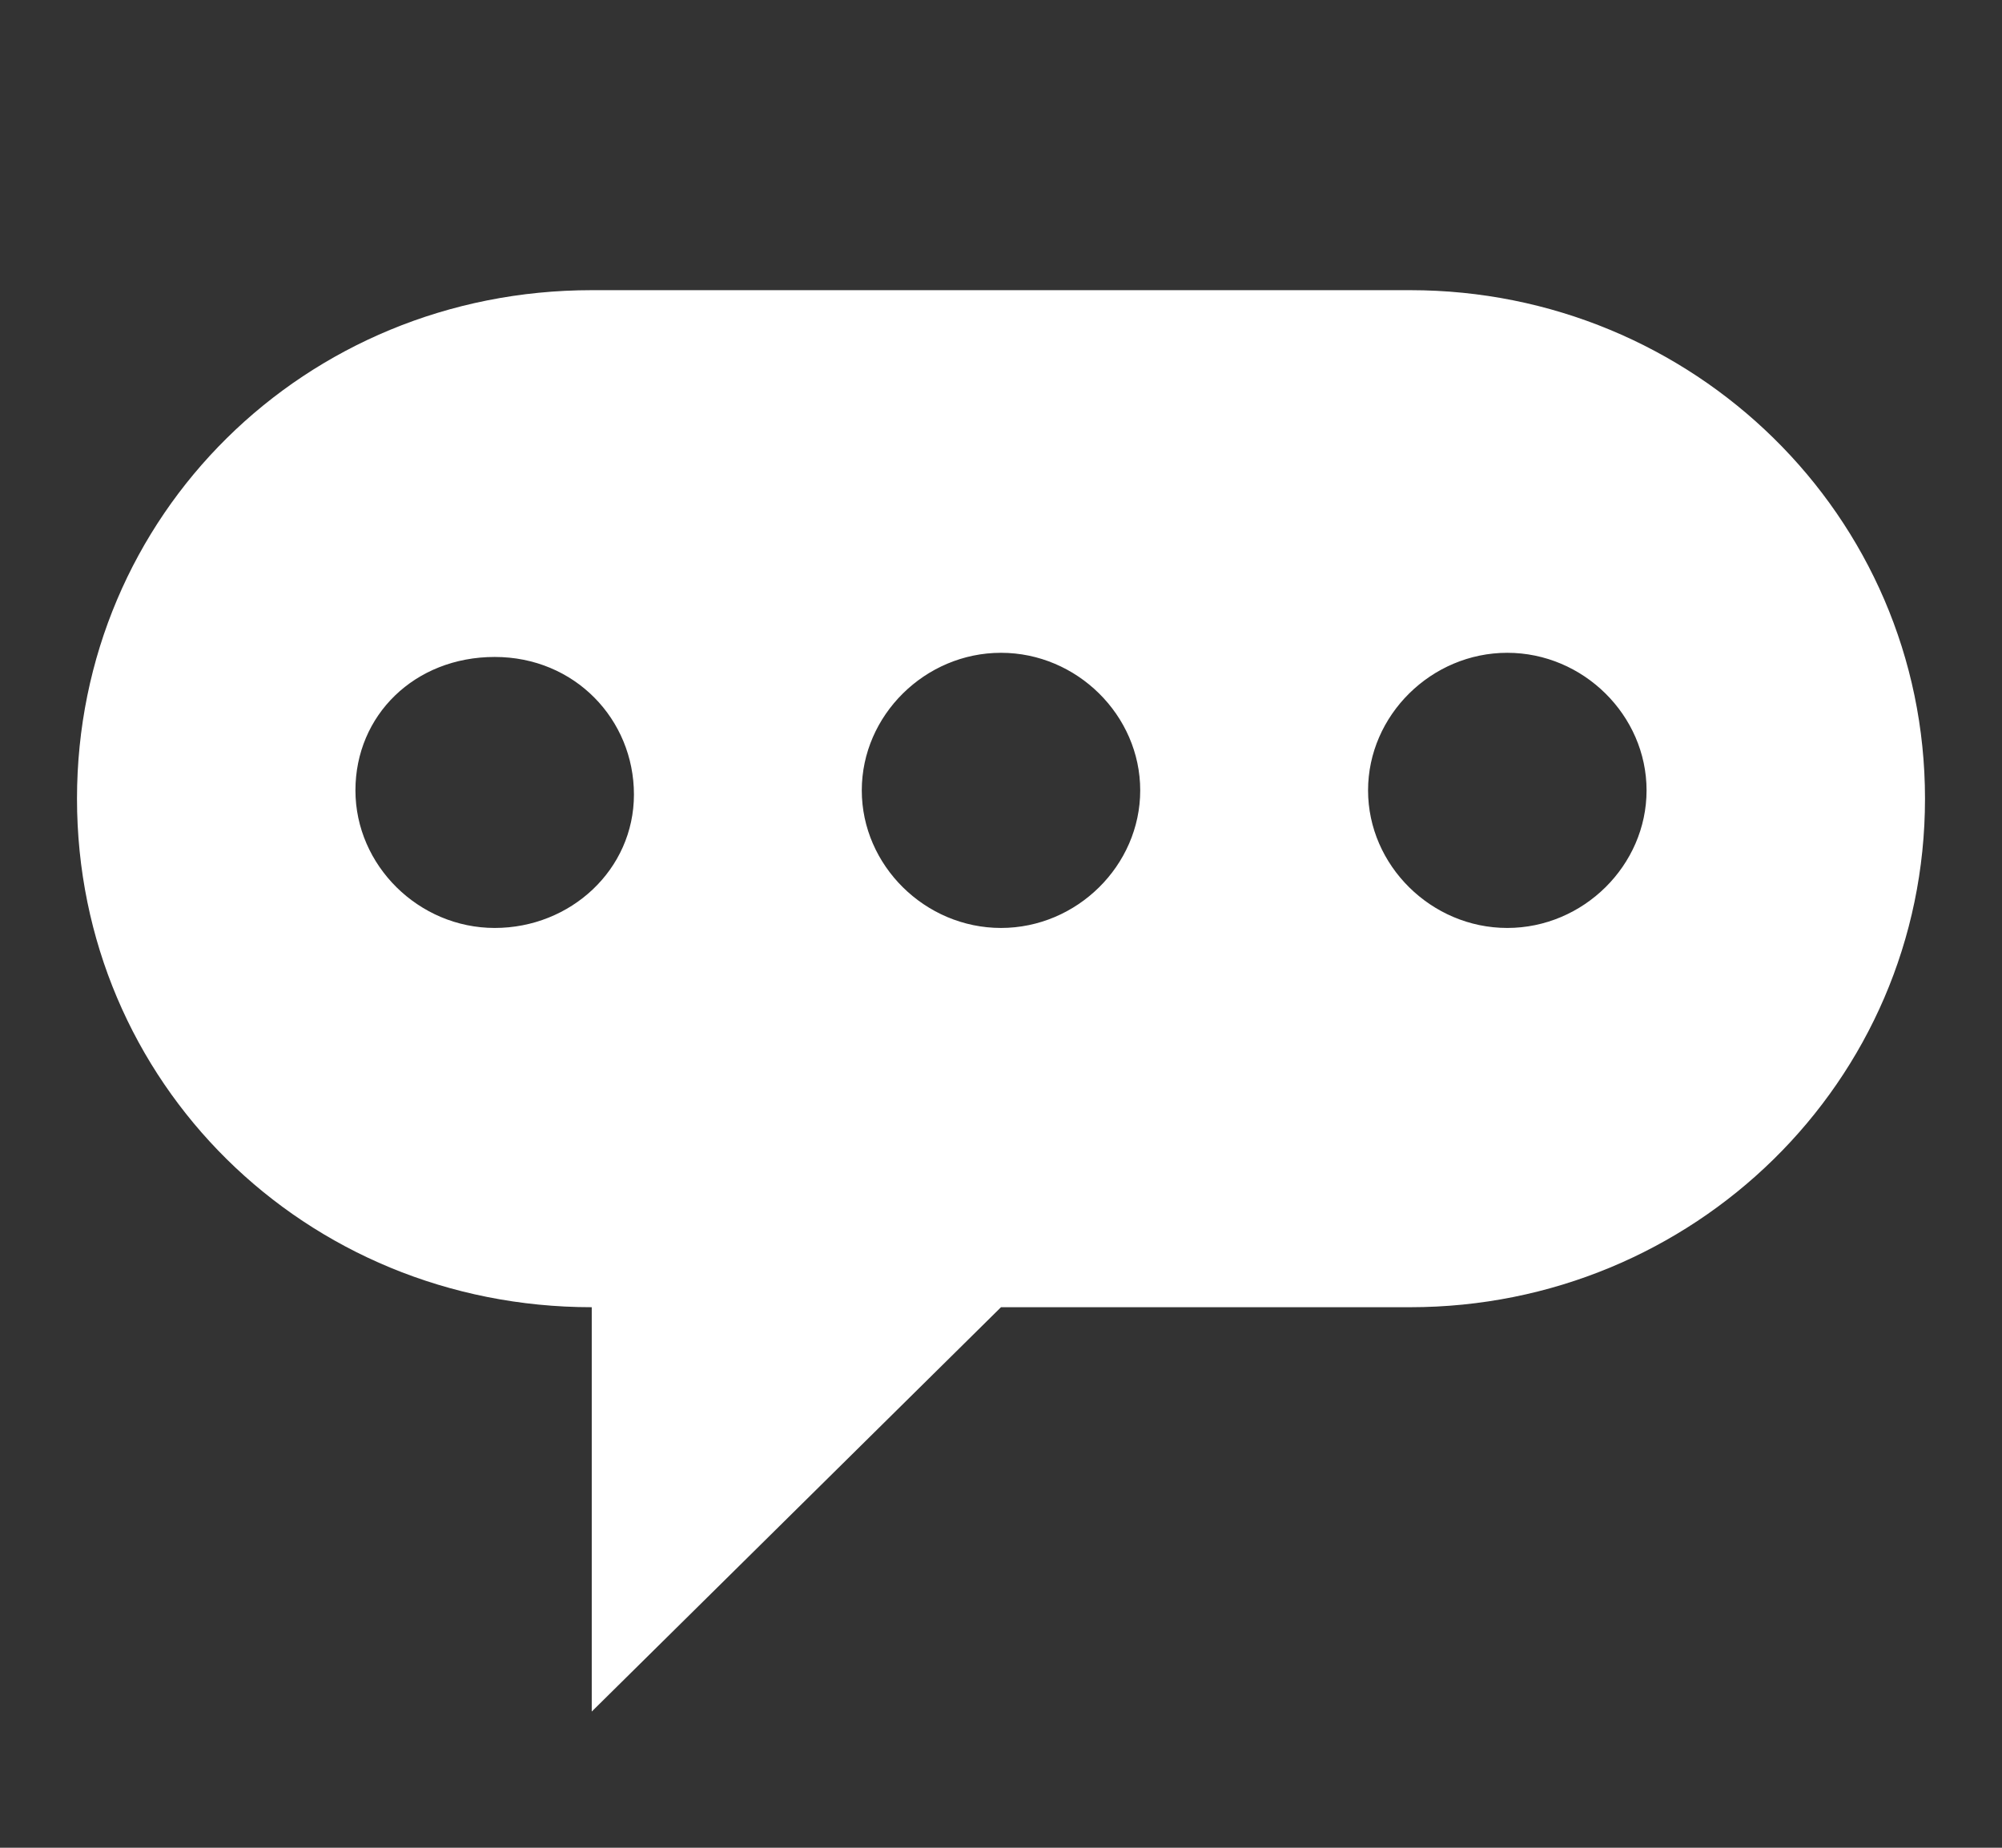 <svg width="26" height="24" viewBox="0 0 26 24" fill="none" xmlns="http://www.w3.org/2000/svg">
    <rect x="0" y="0" width="26" height="24" fill="#333333" stroke="none"/>
    <path d="M18.315 3.769H7.685C3.959 3.769 1 6.693 1 10.374C1 14.056 3.959 16.979 7.685 16.979V22.231L13 16.979H18.315C21.986 16.979 25 14.056 25 10.374C25 6.693 21.986 3.769 18.315 3.769ZM6.425 12.053C5.438 12.053 4.616 11.241 4.616 10.266C4.616 9.291 5.384 8.533 6.425 8.533C7.466 8.533 8.233 9.346 8.233 10.32C8.233 11.295 7.411 12.053 6.425 12.053ZM13 12.053C12.014 12.053 11.192 11.241 11.192 10.266C11.192 9.291 12.014 8.479 13 8.479C13.986 8.479 14.808 9.291 14.808 10.266C14.808 11.241 13.986 12.053 13 12.053ZM19.575 12.053C18.589 12.053 17.767 11.241 17.767 10.266C17.767 9.291 18.589 8.479 19.575 8.479C20.562 8.479 21.384 9.291 21.384 10.266C21.384 11.241 20.562 12.053 19.575 12.053Z" fill="white"/>
</svg>
